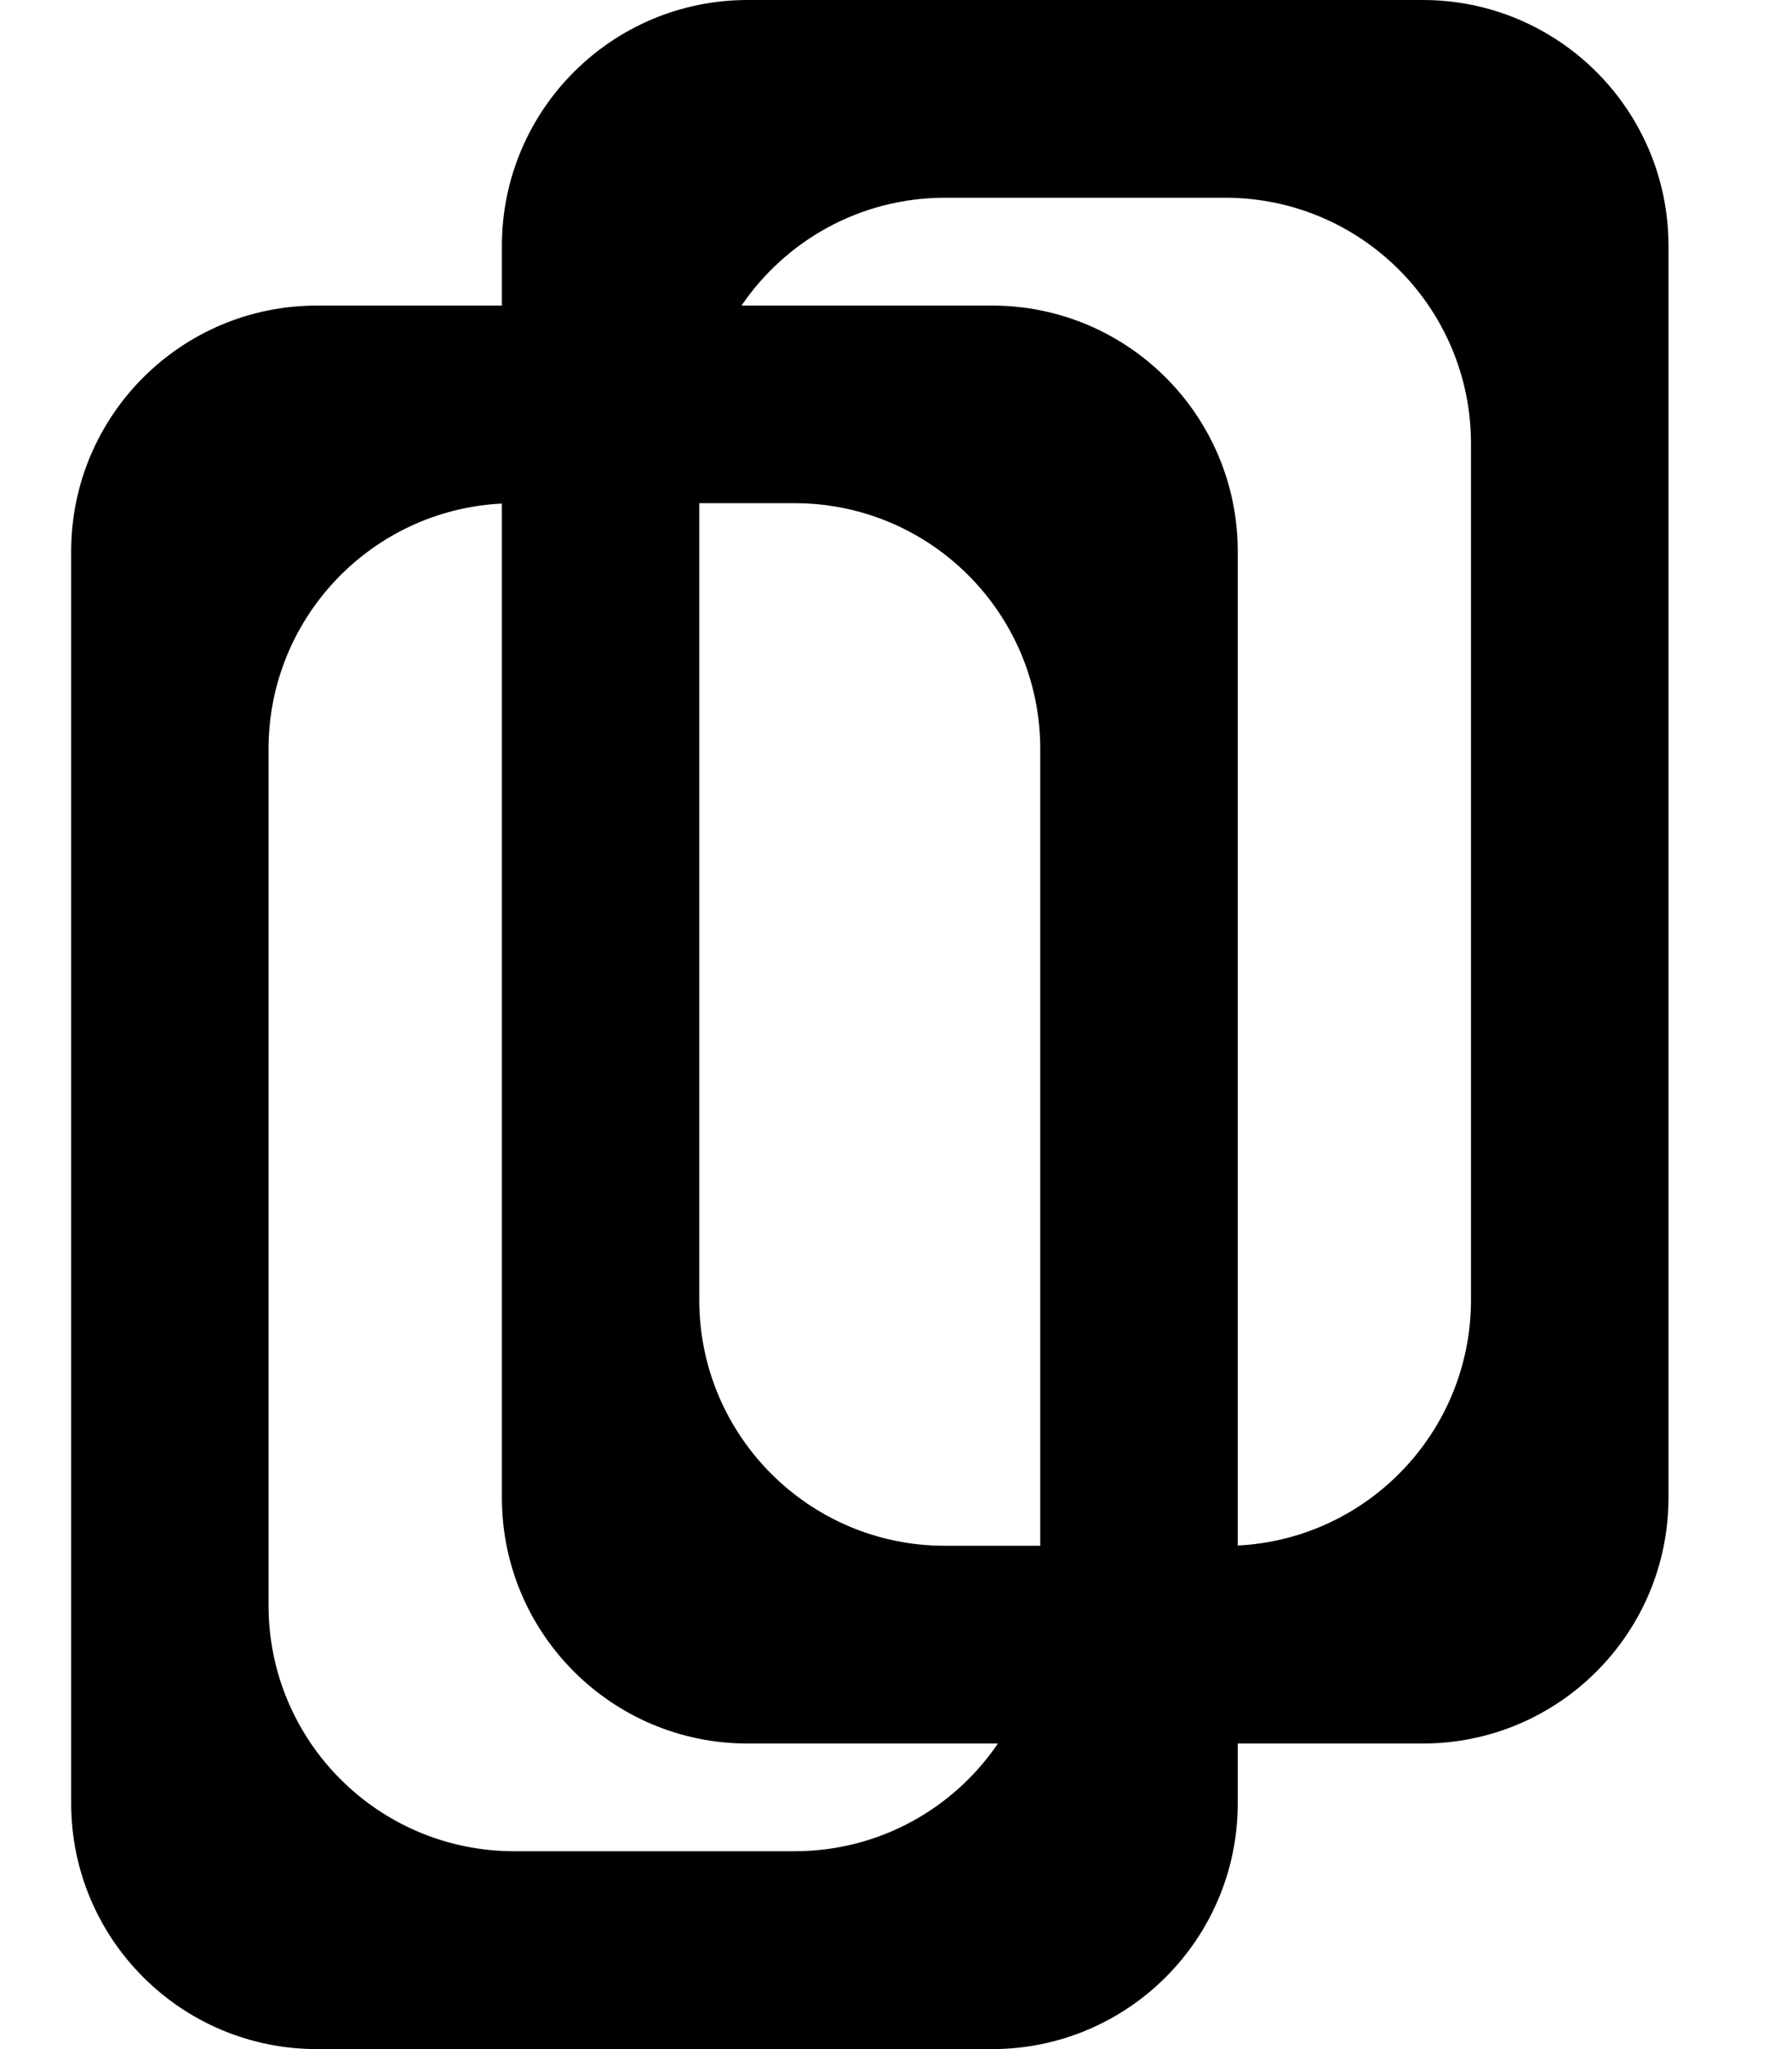 <svg width="14" height="16" viewBox="0 0 14 16" xmlns="http://www.w3.org/2000/svg">
<path fill-rule="evenodd" clip-rule="evenodd" d="M11.115 0C12.176 0 13.035 0.86 13.035 1.92V11.694C13.035 12.754 12.176 13.614 11.115 13.614H9.67V14.08C9.67 15.14 8.811 16 7.75 16H2.476C1.415 16 0.556 15.14 0.556 14.08V4.306C0.556 3.246 1.415 2.386 2.476 2.386H3.921V1.92C3.921 0.86 4.78 0 5.841 0H11.115ZM3.921 3.932C2.905 3.982 2.098 4.822 2.098 5.849V12.535C2.098 13.596 2.957 14.455 4.018 14.455H6.207C6.868 14.455 7.451 14.122 7.796 13.614H5.841C4.78 13.614 3.921 12.754 3.921 11.694V3.932ZM8.127 12.07H7.383C6.322 12.07 5.463 11.21 5.463 10.15V3.929H6.207C7.268 3.929 8.127 4.789 8.127 5.849V12.07ZM9.67 12.068V4.306C9.67 3.246 8.811 2.386 7.75 2.386H5.793C6.139 1.878 6.722 1.544 7.383 1.544H9.572C10.633 1.544 11.492 2.404 11.492 3.464V10.15C11.492 11.178 10.685 12.017 9.67 12.068Z"/>
</svg>
